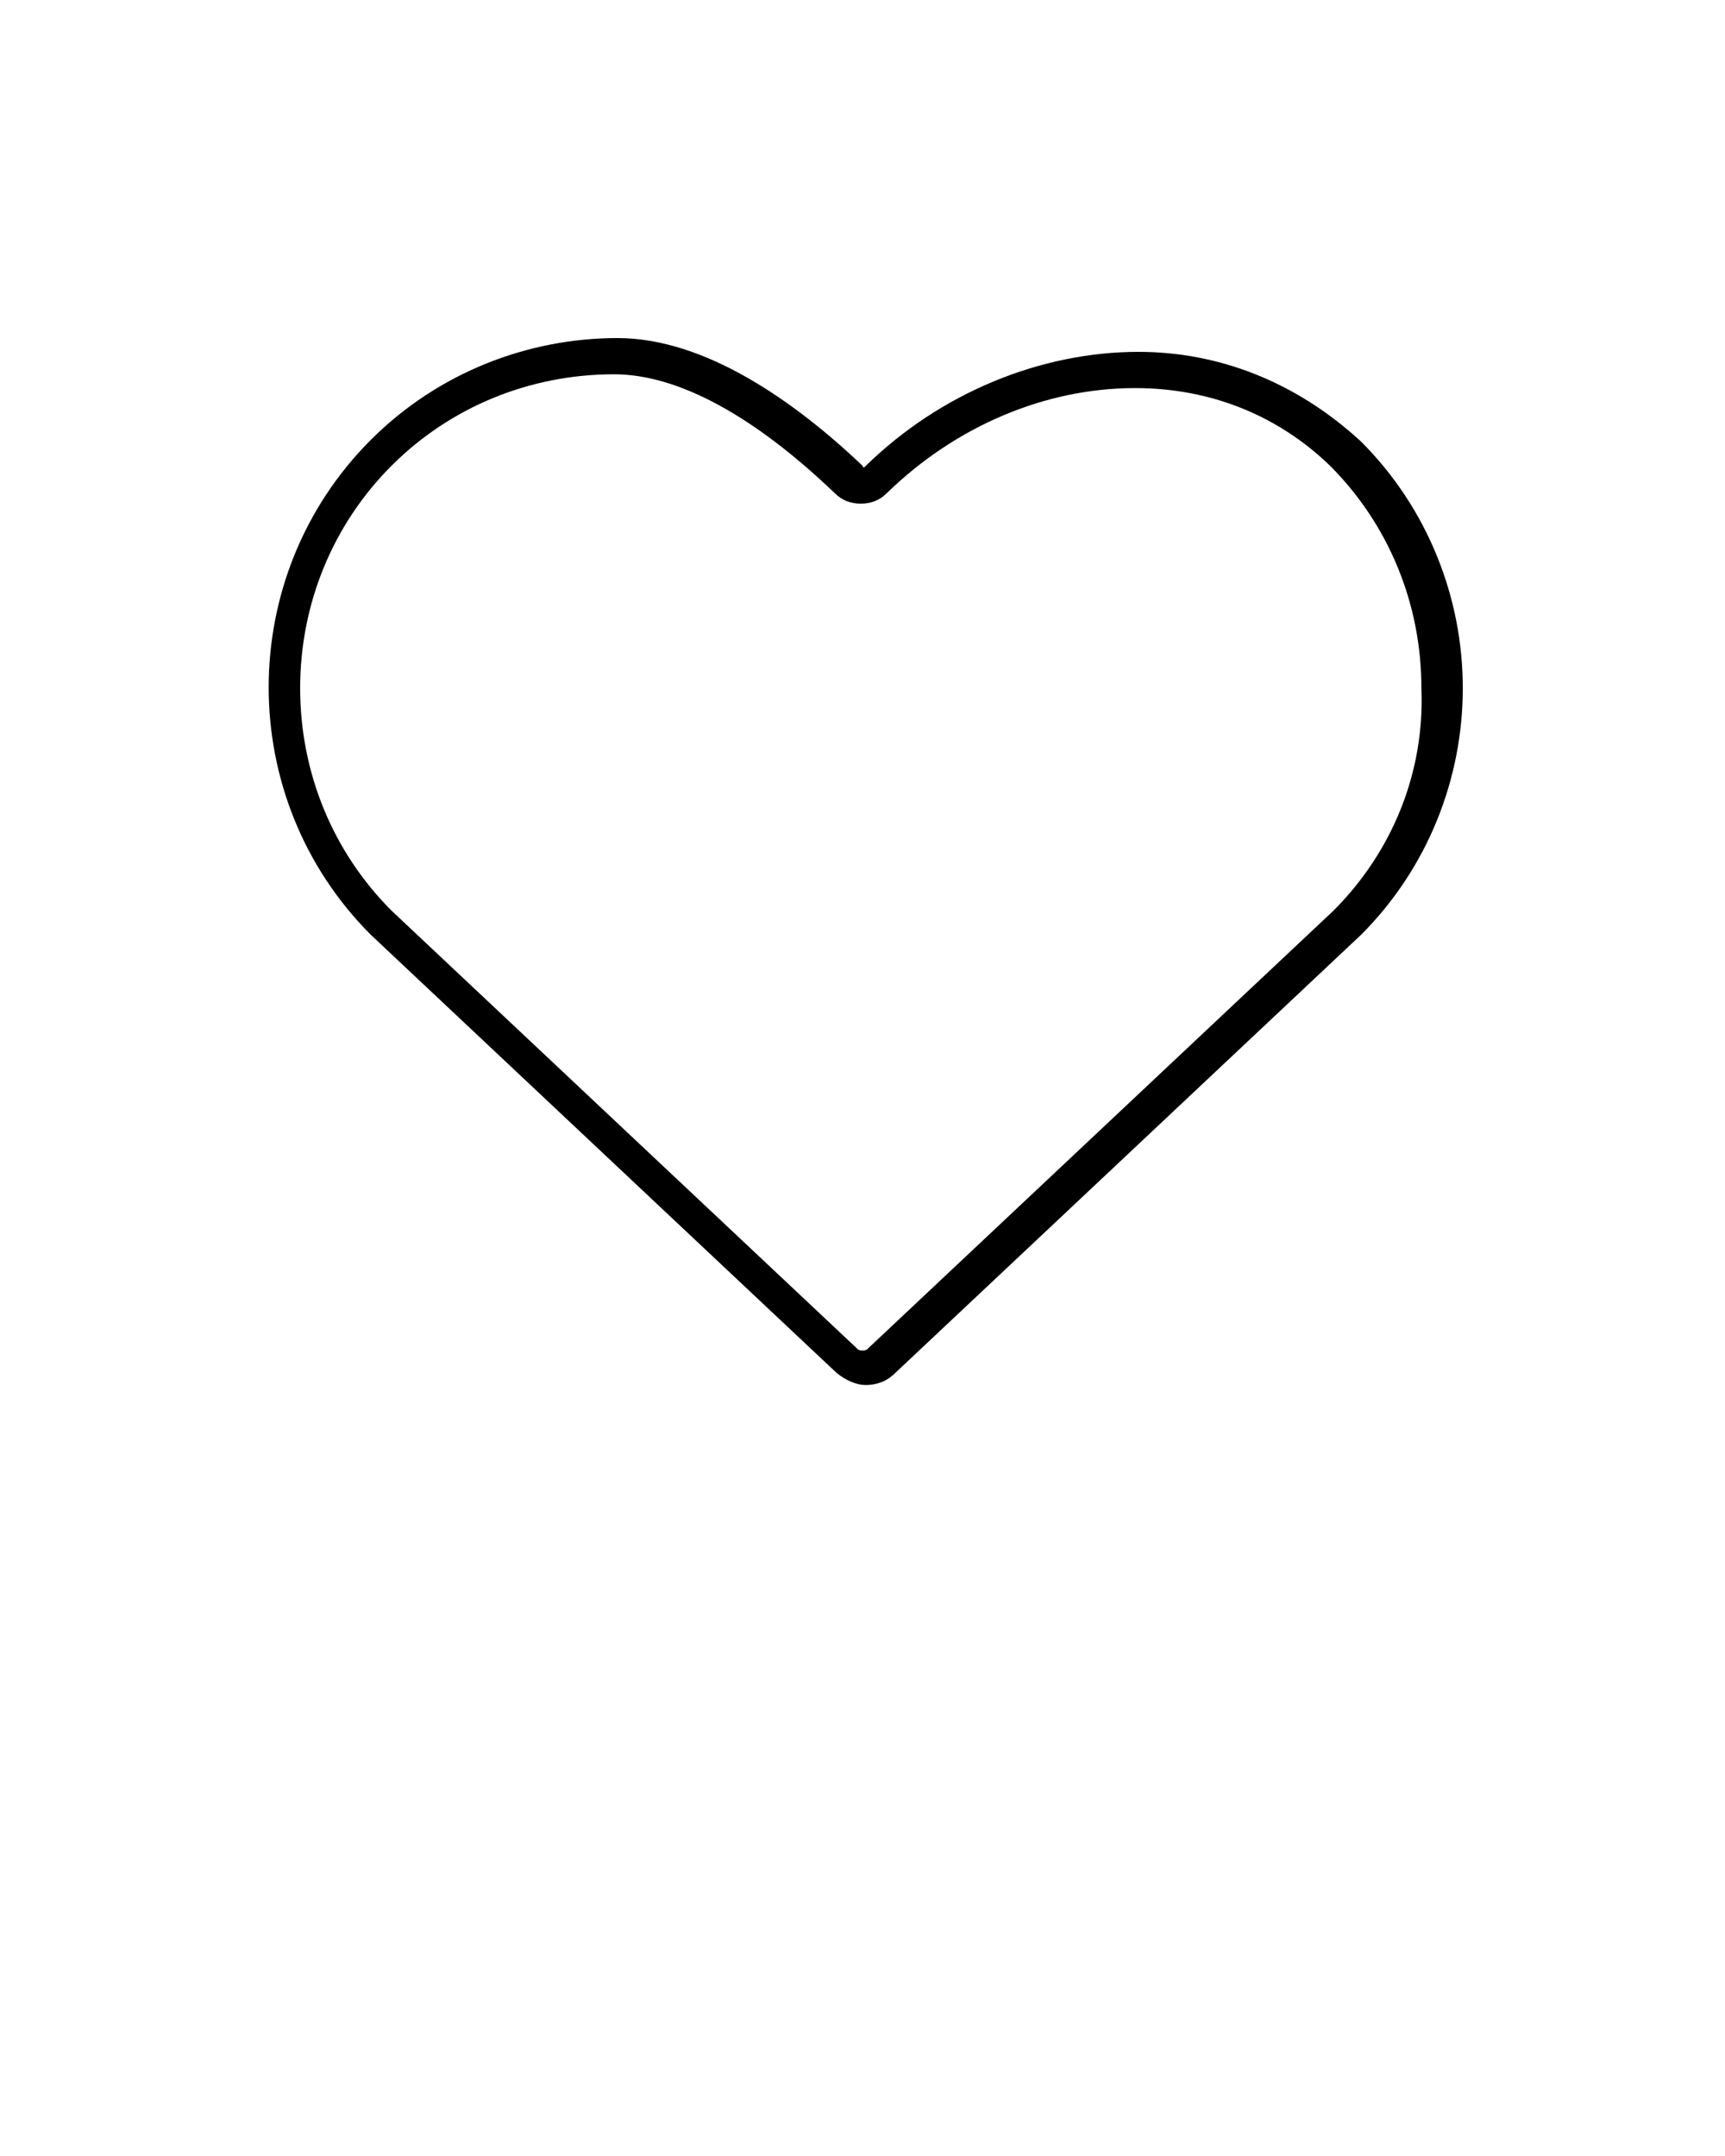 <svg xmlns="http://www.w3.org/2000/svg" xmlns:xlink="http://www.w3.org/1999/xlink" version="1.1" x="0px" y="0px" viewBox="0 0 100 125" style="enable-background:new 0 0 100 100;" xml:space="preserve"><g><path d="M66,20.4c-5.7,0-11.5,2.4-15.8,6.6c0,0-0.1,0.1-0.1,0.1c0,0-0.1,0-0.1-0.1c-3.9-3.7-9.1-7.4-14.2-7.4   c-5.2,0-10.4,2-14.3,5.9c-7.9,7.9-7.9,20.8,0,28.7l27,25.4c0.5,0.4,1.1,0.7,1.7,0.7c0.6,0,1.2-0.2,1.7-0.7l27-25.4   c3.9-3.9,5.9-9.1,5.9-14.3c0-5.2-2-10.4-5.9-14.3C75.1,22.1,70.6,20.4,66,20.4z M77.3,52.8l-27,25.4c-0.1,0.1-0.2,0.1-0.3,0.1   s-0.2,0-0.3-0.1L22.7,52.8c-3.4-3.4-5.3-8-5.3-12.9c0-4.9,1.9-9.5,5.3-12.9c3.4-3.4,8-5.3,12.9-5.3c3.7,0,8.1,2.4,12.8,6.9   c0.4,0.4,0.9,0.6,1.5,0.6c0.6,0,1.1-0.2,1.5-0.6c4-3.9,9.2-6.1,14.4-6.1c4.4,0,8.3,1.6,11.3,4.5c3.4,3.4,5.3,8,5.3,12.9   C82.6,44.8,80.7,49.4,77.3,52.8z"/></g></svg>

